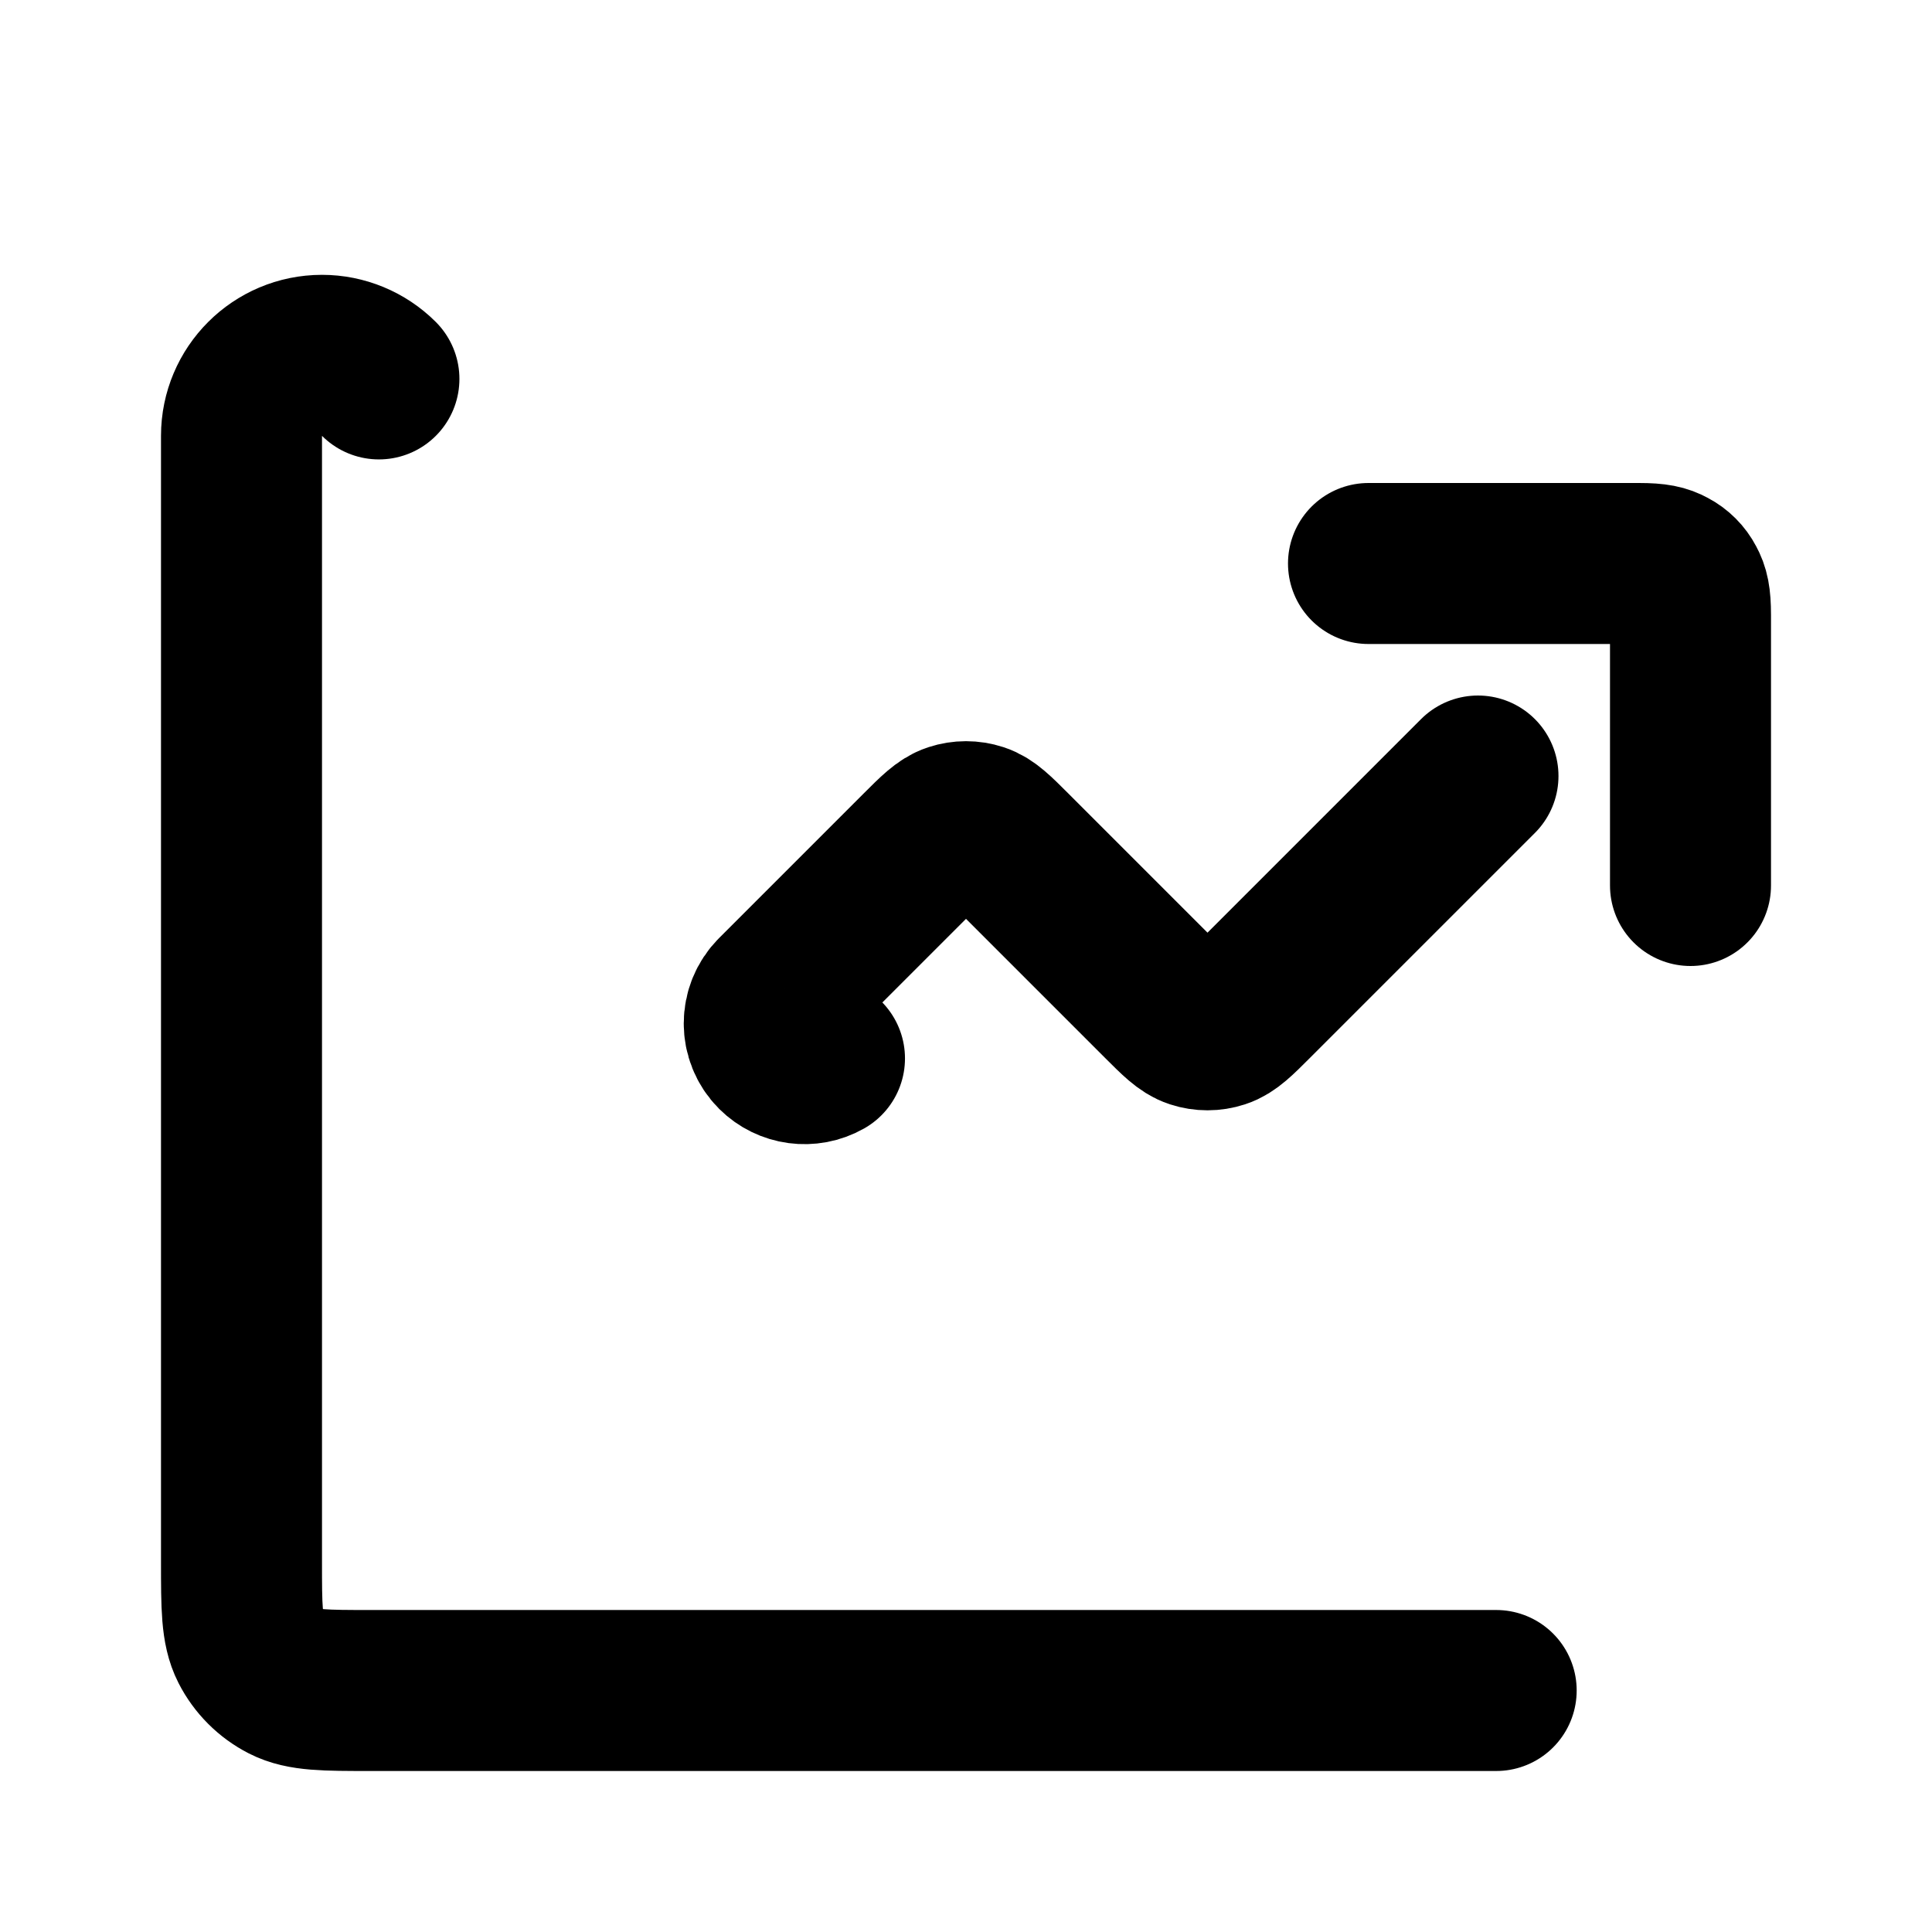 <?xml version="1.0" encoding="UTF-8"?>
<svg width="24px" height="24px" viewBox="0 0 24 24" version="1.1" xmlns="http://www.w3.org/2000/svg" xmlns:xlink="http://www.w3.org/1999/xlink">
    <title>line-chart-up-02</title>
    <g id="Line-icons" stroke="none" stroke-width="1" fill="none" fill-rule="evenodd" stroke-linecap="round" stroke-linejoin="round">
        <g id="Charts" transform="translate(-608, -476)" fill-rule="nonzero" stroke="#000000" stroke-width="2">
            <g id="Icon" transform="translate(611, 479)">
                <path d="M15.36,6.64 L12.566,9.434 L12.566,9.434 C12.368,9.632 12.269,9.731 12.155,9.768 C12.054,9.801 11.946,9.801 11.845,9.768 C11.731,9.731 11.632,9.632 11.434,9.434 L9.566,7.566 C9.368,7.368 9.269,7.269 9.155,7.232 C9.054,7.199 8.946,7.199 8.845,7.232 C8.731,7.269 8.632,7.368 8.434,7.566 L6.64,9.36 C6.445,9.555 6.445,9.872 6.64,10.067 C6.8,10.226 7.046,10.259 7.242,10.148"></path>
                <path d="M14,4 L17.359,4 C17.582,4 17.663,4.023 17.744,4.067 C17.826,4.11 17.89,4.174 17.933,4.256 C17.977,4.337 18,4.418 18,4.641 L18,8 L18,8"></path>
                <path d="M15.586,18 L1.6,18 L1.6,18 C1.04,18 0.76,18 0.546,17.891 C0.358,17.795 0.205,17.642 0.109,17.454 C0,17.24 0,16.96 0,16.4 L-3.33066907e-16,2.414 C-1.55438584e-16,1.862 0.448,1.414 1,1.414 C1.265,1.414 1.52,1.52 1.707,1.707"></path>
            </g>
        </g>
    </g>
</svg>
